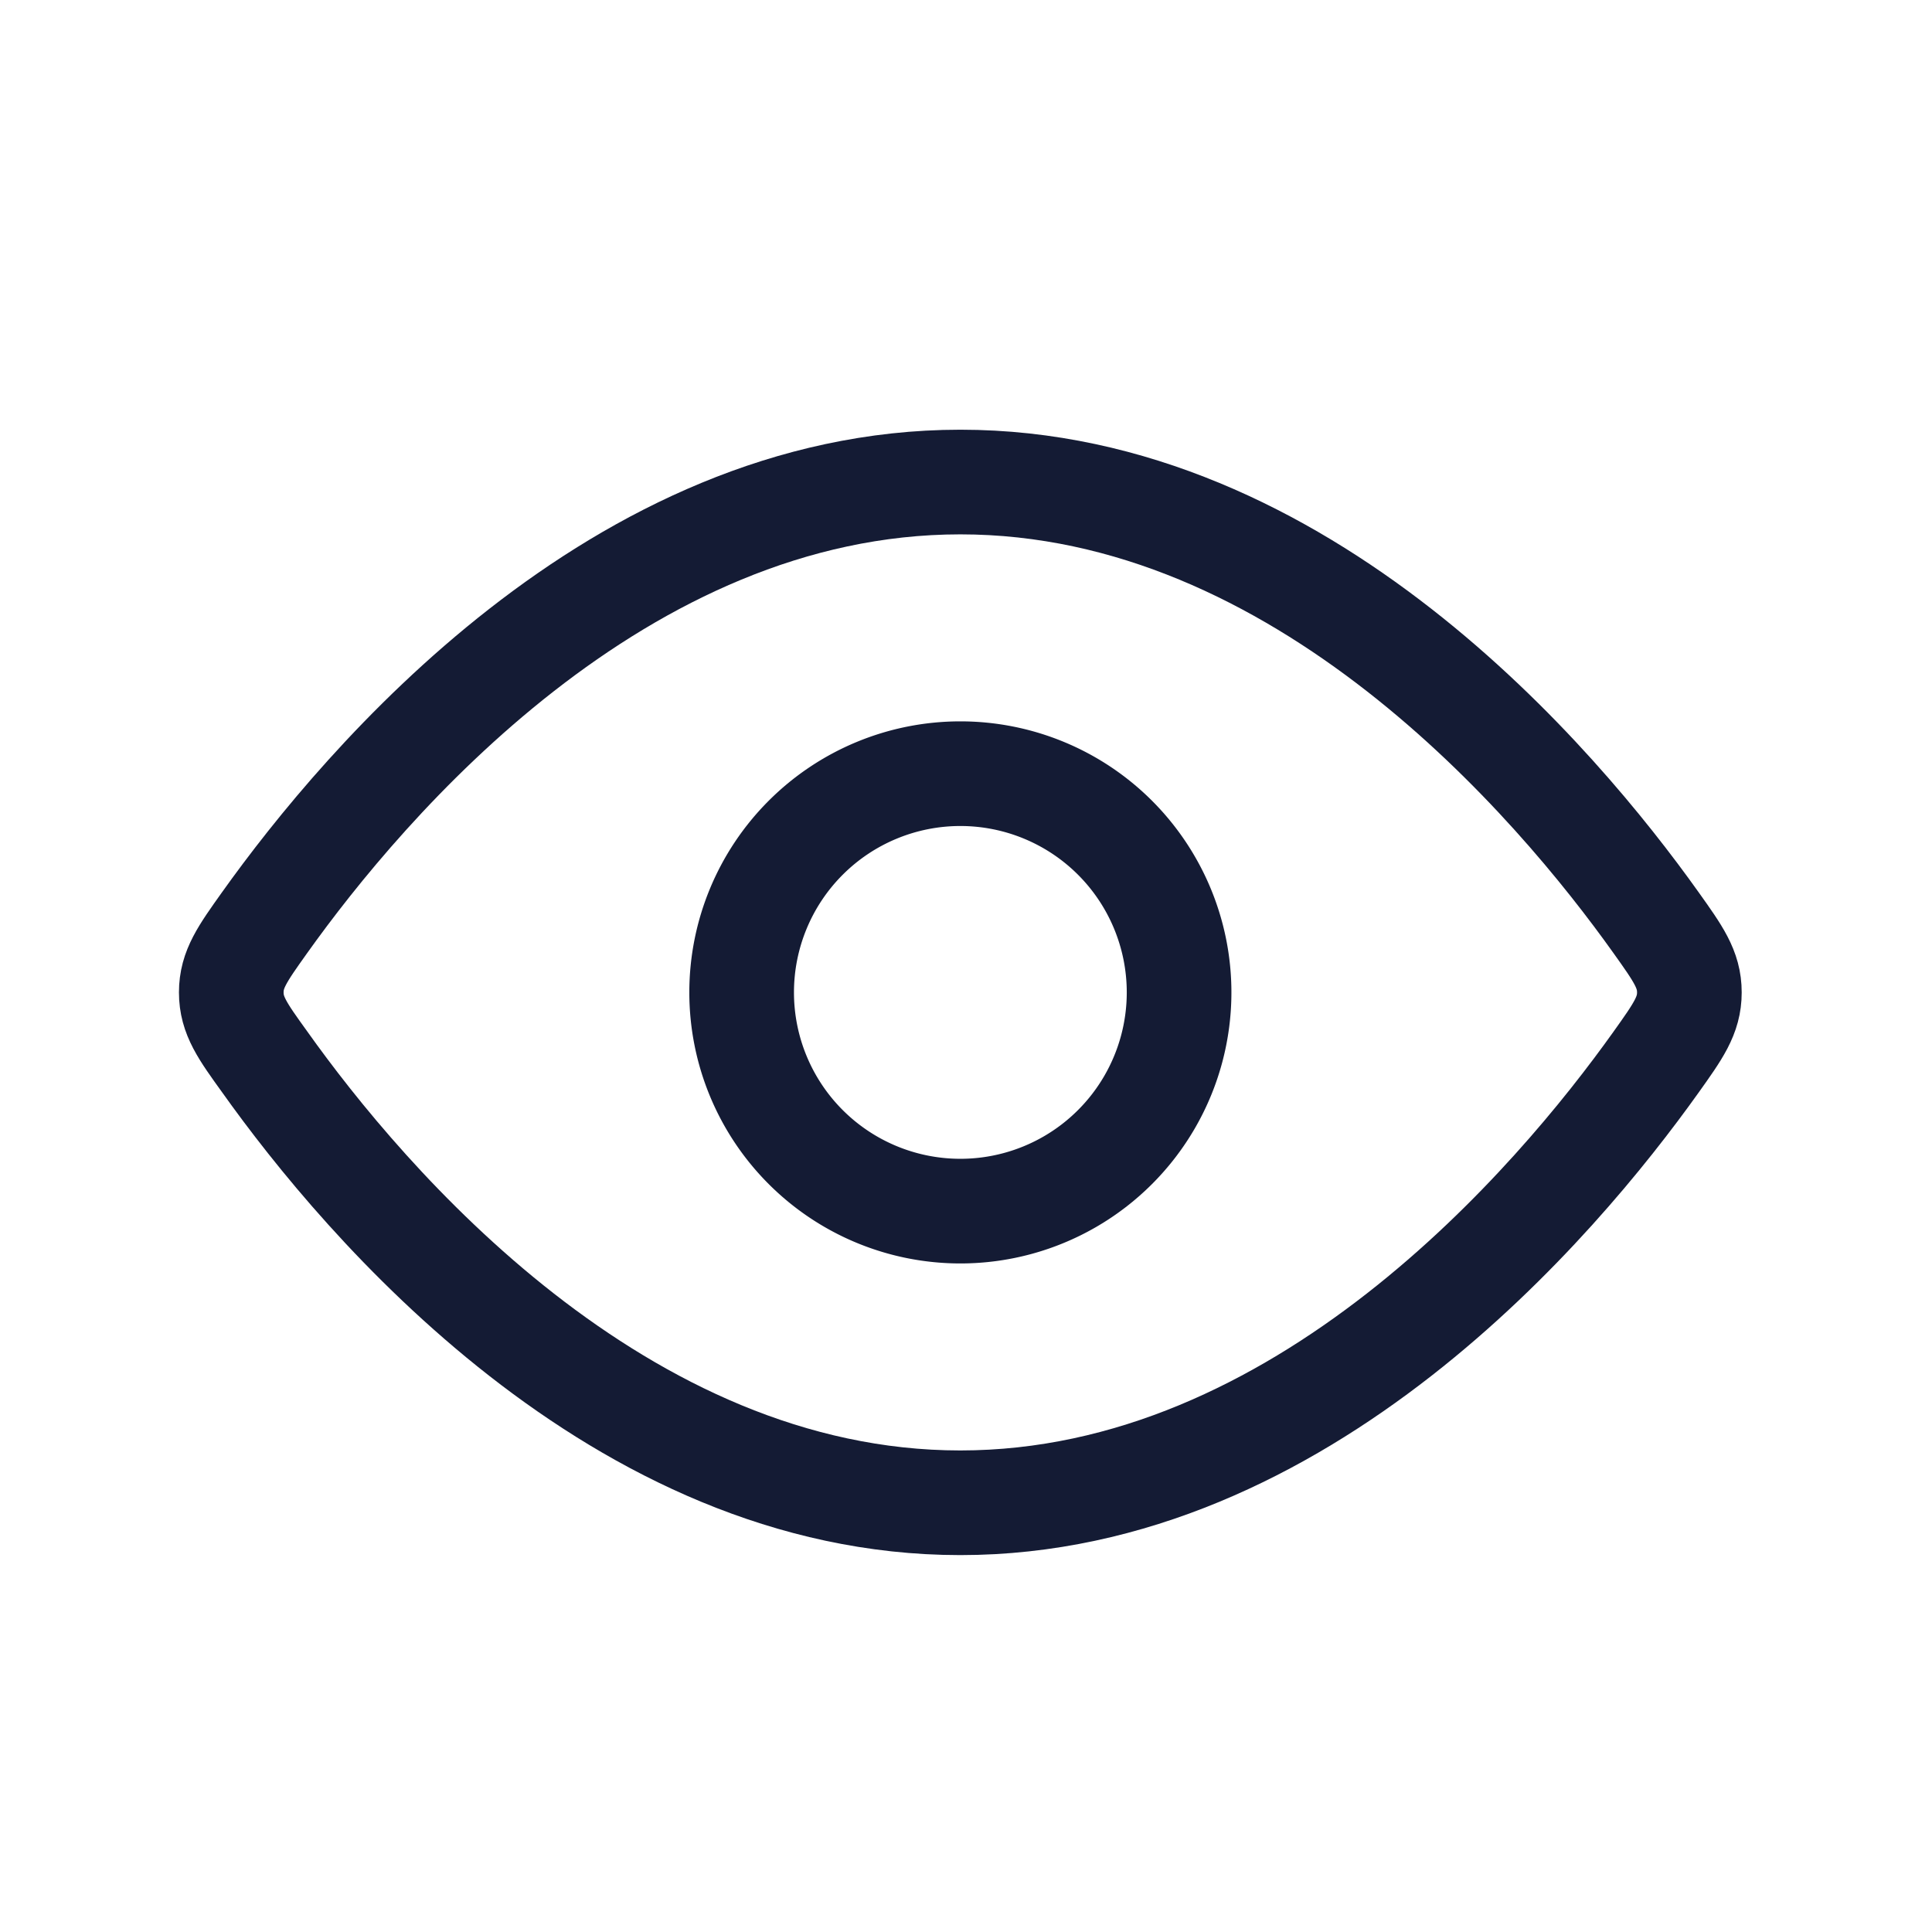 <svg xmlns="http://www.w3.org/2000/svg" width="24" height="24" viewBox="0 0 24 24">
  <g id="open" transform="translate(-1169 -384)">
    <rect id="Rectangle_40376" data-name="Rectangle 40376" width="24" height="24" transform="translate(1169 384)" fill="none"/>
    <g id="Group_100314" data-name="Group 100314" transform="translate(1171.873 389.988)">
      <path id="Path_197864" data-name="Path 197864" d="M19.7,10.475c.275.386.413.579.413.865s-.138.479-.413.865c-1.237,1.735-4.4,5.475-8.644,5.475S3.65,13.94,2.413,12.2C2.138,11.819,2,11.626,2,11.34s.138-.479.413-.865C3.65,8.74,6.81,5,11.057,5S18.464,8.74,19.7,10.475Z" transform="translate(-2 -5)" fill="none" stroke="#141b34" stroke-width="1.3"/>
      <path id="Path_197865" data-name="Path 197865" d="M14.434,11.717a2.717,2.717,0,1,0-2.717,2.717A2.717,2.717,0,0,0,14.434,11.717Z" transform="translate(-2.66 -5.377)" fill="none" stroke="#141b34" stroke-width="1.3"/>
    </g>
  </g>
</svg>
